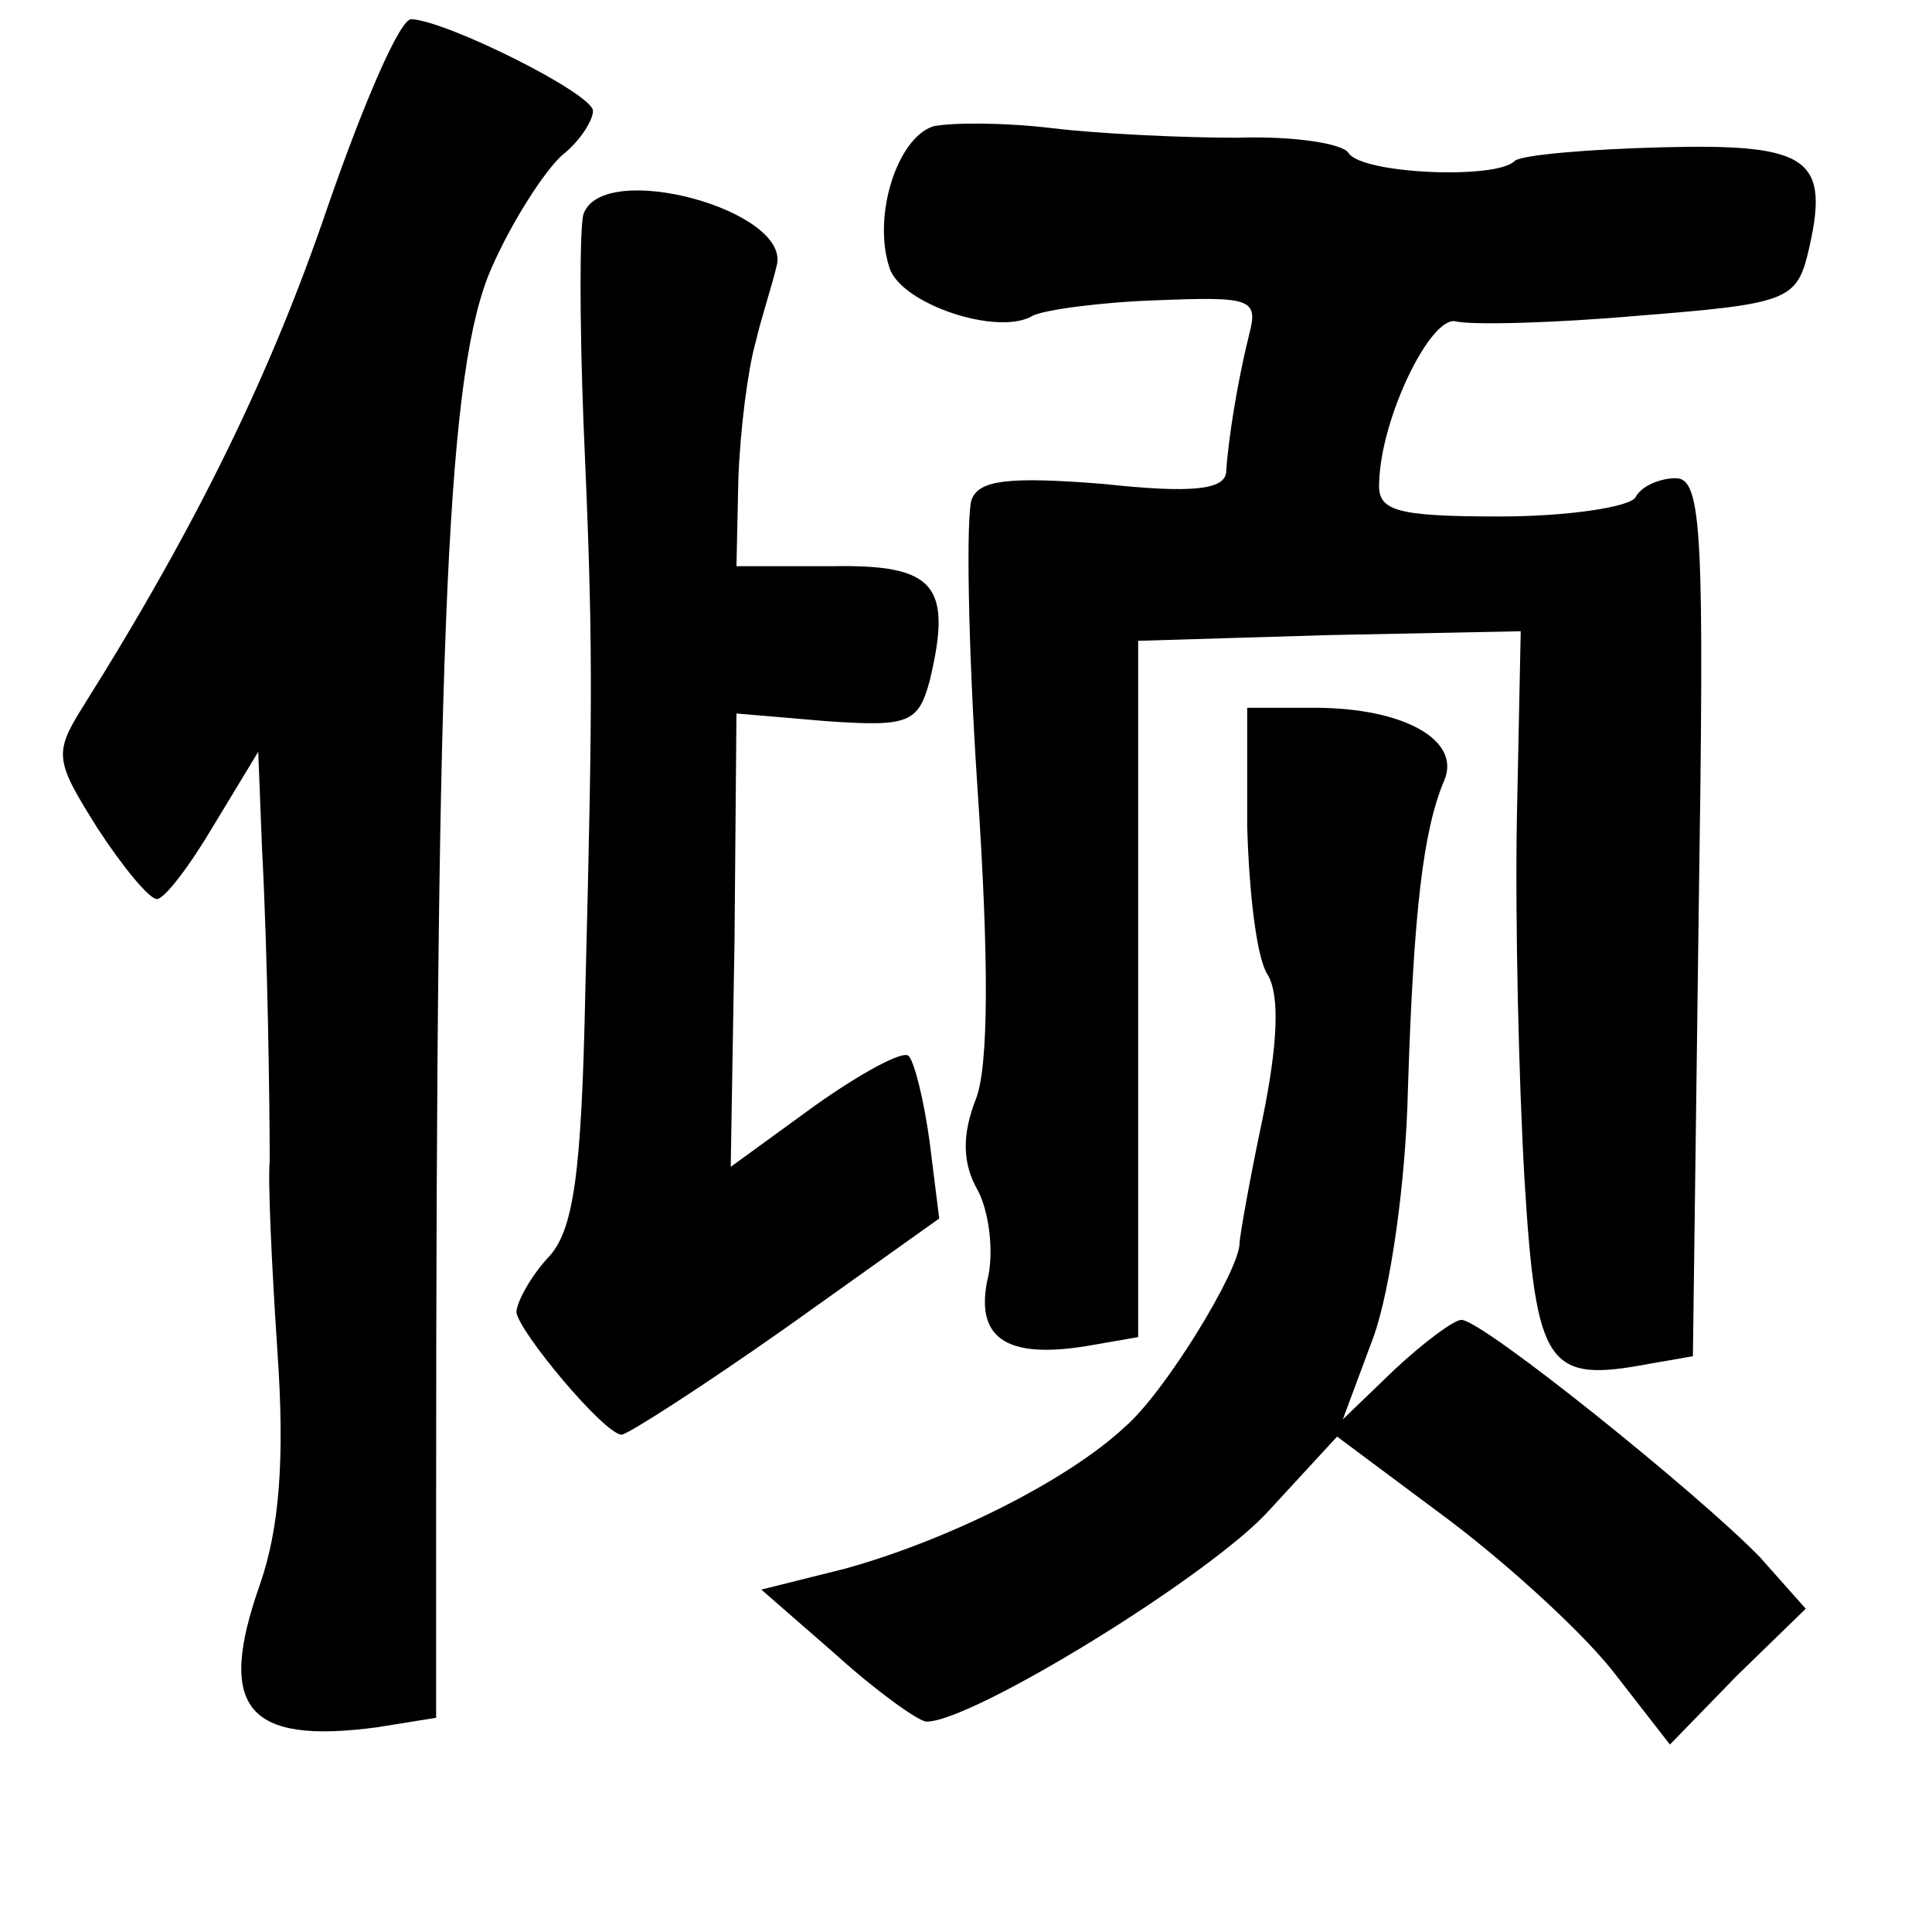 <?xml version="1.0" standalone="no"?>
<!DOCTYPE svg PUBLIC "-//W3C//DTD SVG 20010904//EN"
 "http://www.w3.org/TR/2001/REC-SVG-20010904/DTD/svg10.dtd">
<svg version="1.0" xmlns="http://www.w3.org/2000/svg"
 width="101pt" height="101pt" viewBox="0 0 101 101"
 preserveAspectRatio="xMidYMid meet">
<g transform="translate(0,101) scale(0.1,-0.1)"
fill="#000000" stroke="none">
<path d="M171 901 c-29 -85 -67 -164 -128 -261 -15 -24 -14 -28 8 -63 13 -20
27 -37 31 -37 4 0 17 17 30 39 l23 38 2 -51 c3 -56 4 -136 4 -163 -1 -10 1
-54 4 -99 4 -57 1 -93 -9 -122 -23 -65 -7 -84 61 -75 l31 5 0 117 c0 458 6
589 29 641 11 25 28 51 37 59 9 7 16 18 16 23 0 9 -76 47 -95 48 -6 0 -25 -44
-44 -99z"/>
<path d="M488 944 c-19 -6 -32 -47 -23 -74 6 -19 57 -36 75 -25 6 3 35 7 64 8
50 2 54 1 49 -18 -6 -24 -11 -55 -12 -72 -1 -9 -18 -11 -64 -6 -50 4 -65 2
-69 -8 -3 -8 -2 -76 3 -151 6 -89 6 -146 -1 -163 -7 -18 -7 -33 1 -47 6 -11 9
-33 5 -48 -6 -31 12 -41 56 -33 l23 4 0 182 0 182 100 3 100 2 -2 -97 c-1 -54
1 -139 4 -190 6 -98 12 -106 65 -96 l23 4 3 230 c3 200 2 229 -12 229 -8 0
-18 -4 -21 -10 -3 -5 -35 -10 -71 -10 -55 0 -64 3 -63 18 1 34 27 87 40 84 8
-2 51 -1 96 3 76 6 82 8 88 32 12 50 2 58 -76 56 -39 -1 -73 -4 -77 -7 -9 -10
-80 -7 -87 4 -3 5 -29 9 -58 8 -29 0 -72 2 -97 5 -25 3 -52 3 -62 1z"/>
<path d="M305 898 c-2 -7 -2 -56 0 -108 5 -114 5 -140 1 -298 -2 -96 -6 -126
-20 -140 -9 -10 -16 -23 -16 -28 1 -10 46 -64 55 -64 3 0 42 25 86 56 l80 57
-5 40 c-3 22 -8 42 -11 45 -3 3 -25 -9 -49 -26 l-44 -32 2 119 1 118 47 -4
c43 -3 48 -1 54 21 12 50 3 61 -51 60 l-50 0 1 46 c1 26 5 57 9 71 3 13 9 31
11 40 8 29 -91 56 -101 27z"/>
<path d="M652 578 c1 -35 5 -70 11 -78 6 -11 5 -36 -3 -75 -7 -33 -12 -62 -12
-65 0 -14 -39 -78 -60 -96 -30 -28 -92 -59 -146 -74 l-44 -11 39 -34 c21 -19
42 -34 47 -35 23 -1 150 77 180 111 l35 38 59 -44 c33 -25 72 -61 87 -81 l28
-36 35 36 36 35 -24 27 c-32 33 -145 124 -156 124 -4 0 -20 -12 -35 -26 l-27
-26 16 43 c9 25 17 82 18 129 3 94 8 136 19 162 9 21 -21 38 -68 38 l-35 0 0
-62z"/>
</g>
</svg>
